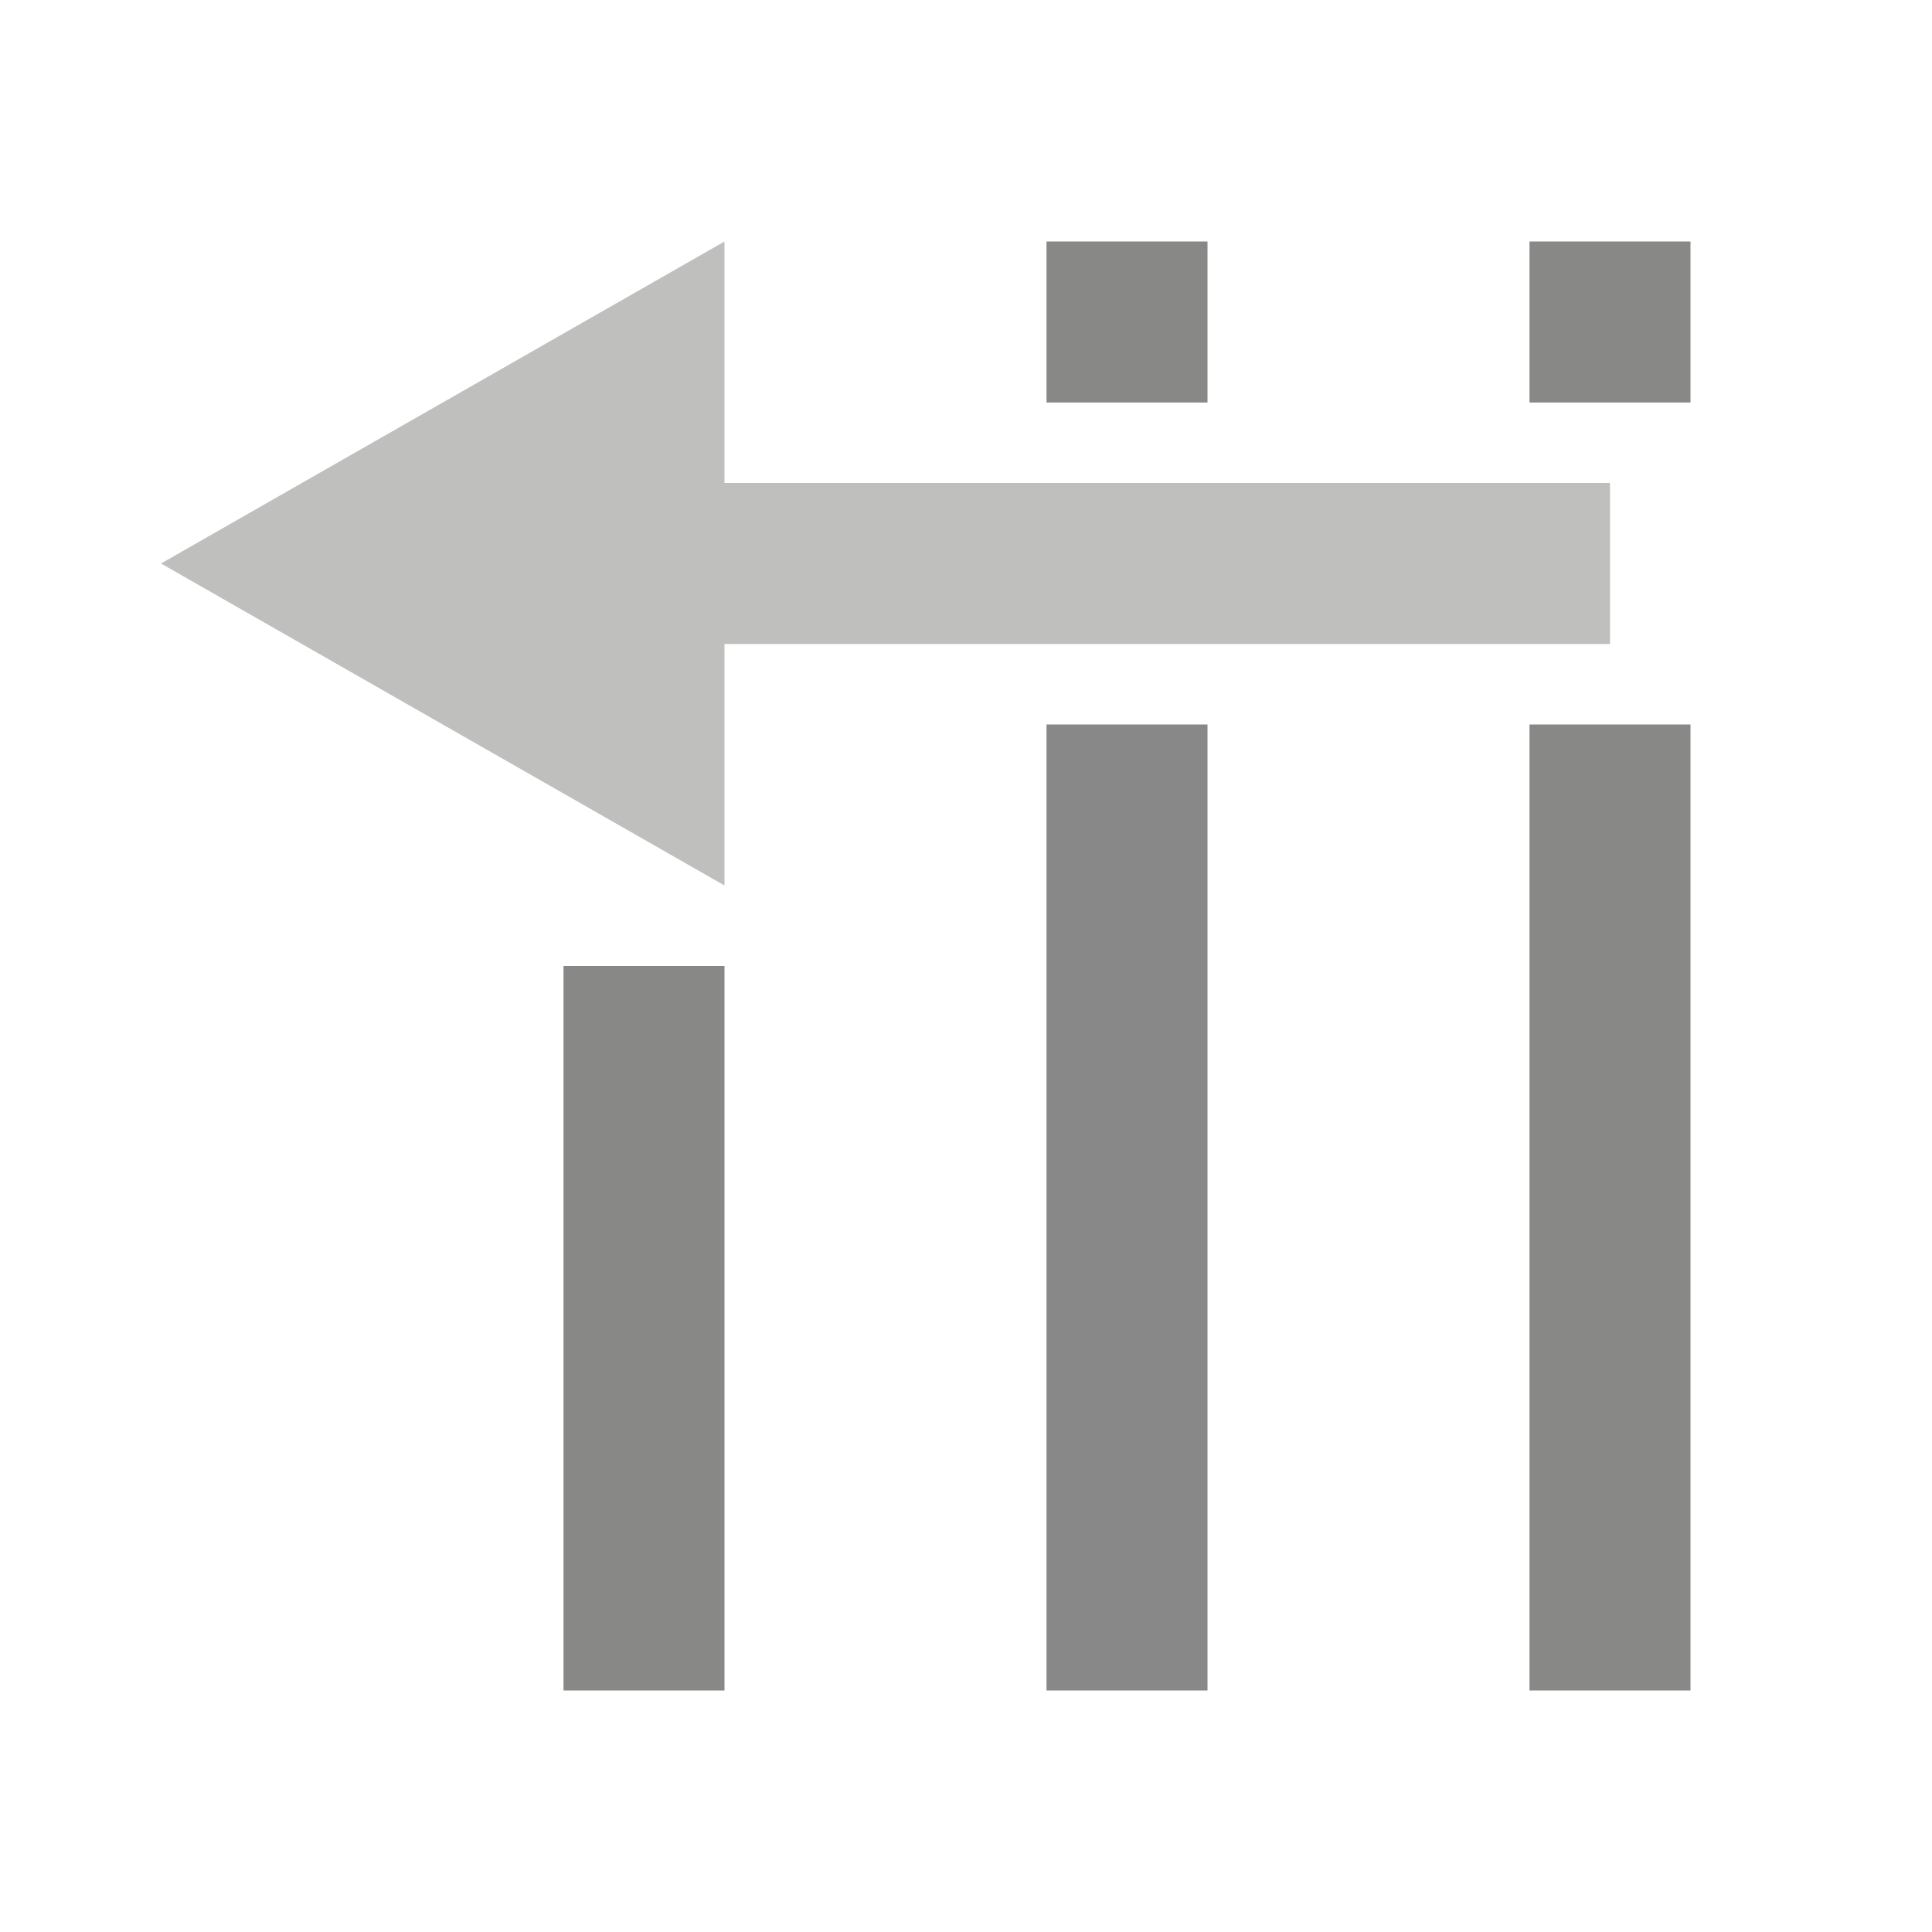 <svg width="24" height="24" version="1.1" xmlns="http://www.w3.org/2000/svg">
	<path d="m15 21h-2v-12h2z" fill="#888"/>
	<path d="m9 3v3l11 1e-6v2l-11-1e-6v3l-7-4z" fill="#bfbfbe"/>
	<g fill="#888886">
		<path d="m7 21h2v-9h-2z"/>
		<path d="m15 5h-2v-2h2z"/>
		<path d="m21 21h-2v-12h2z"/>
		<path d="m21 5h-2v-2h2z"/>
	</g>
</svg>

